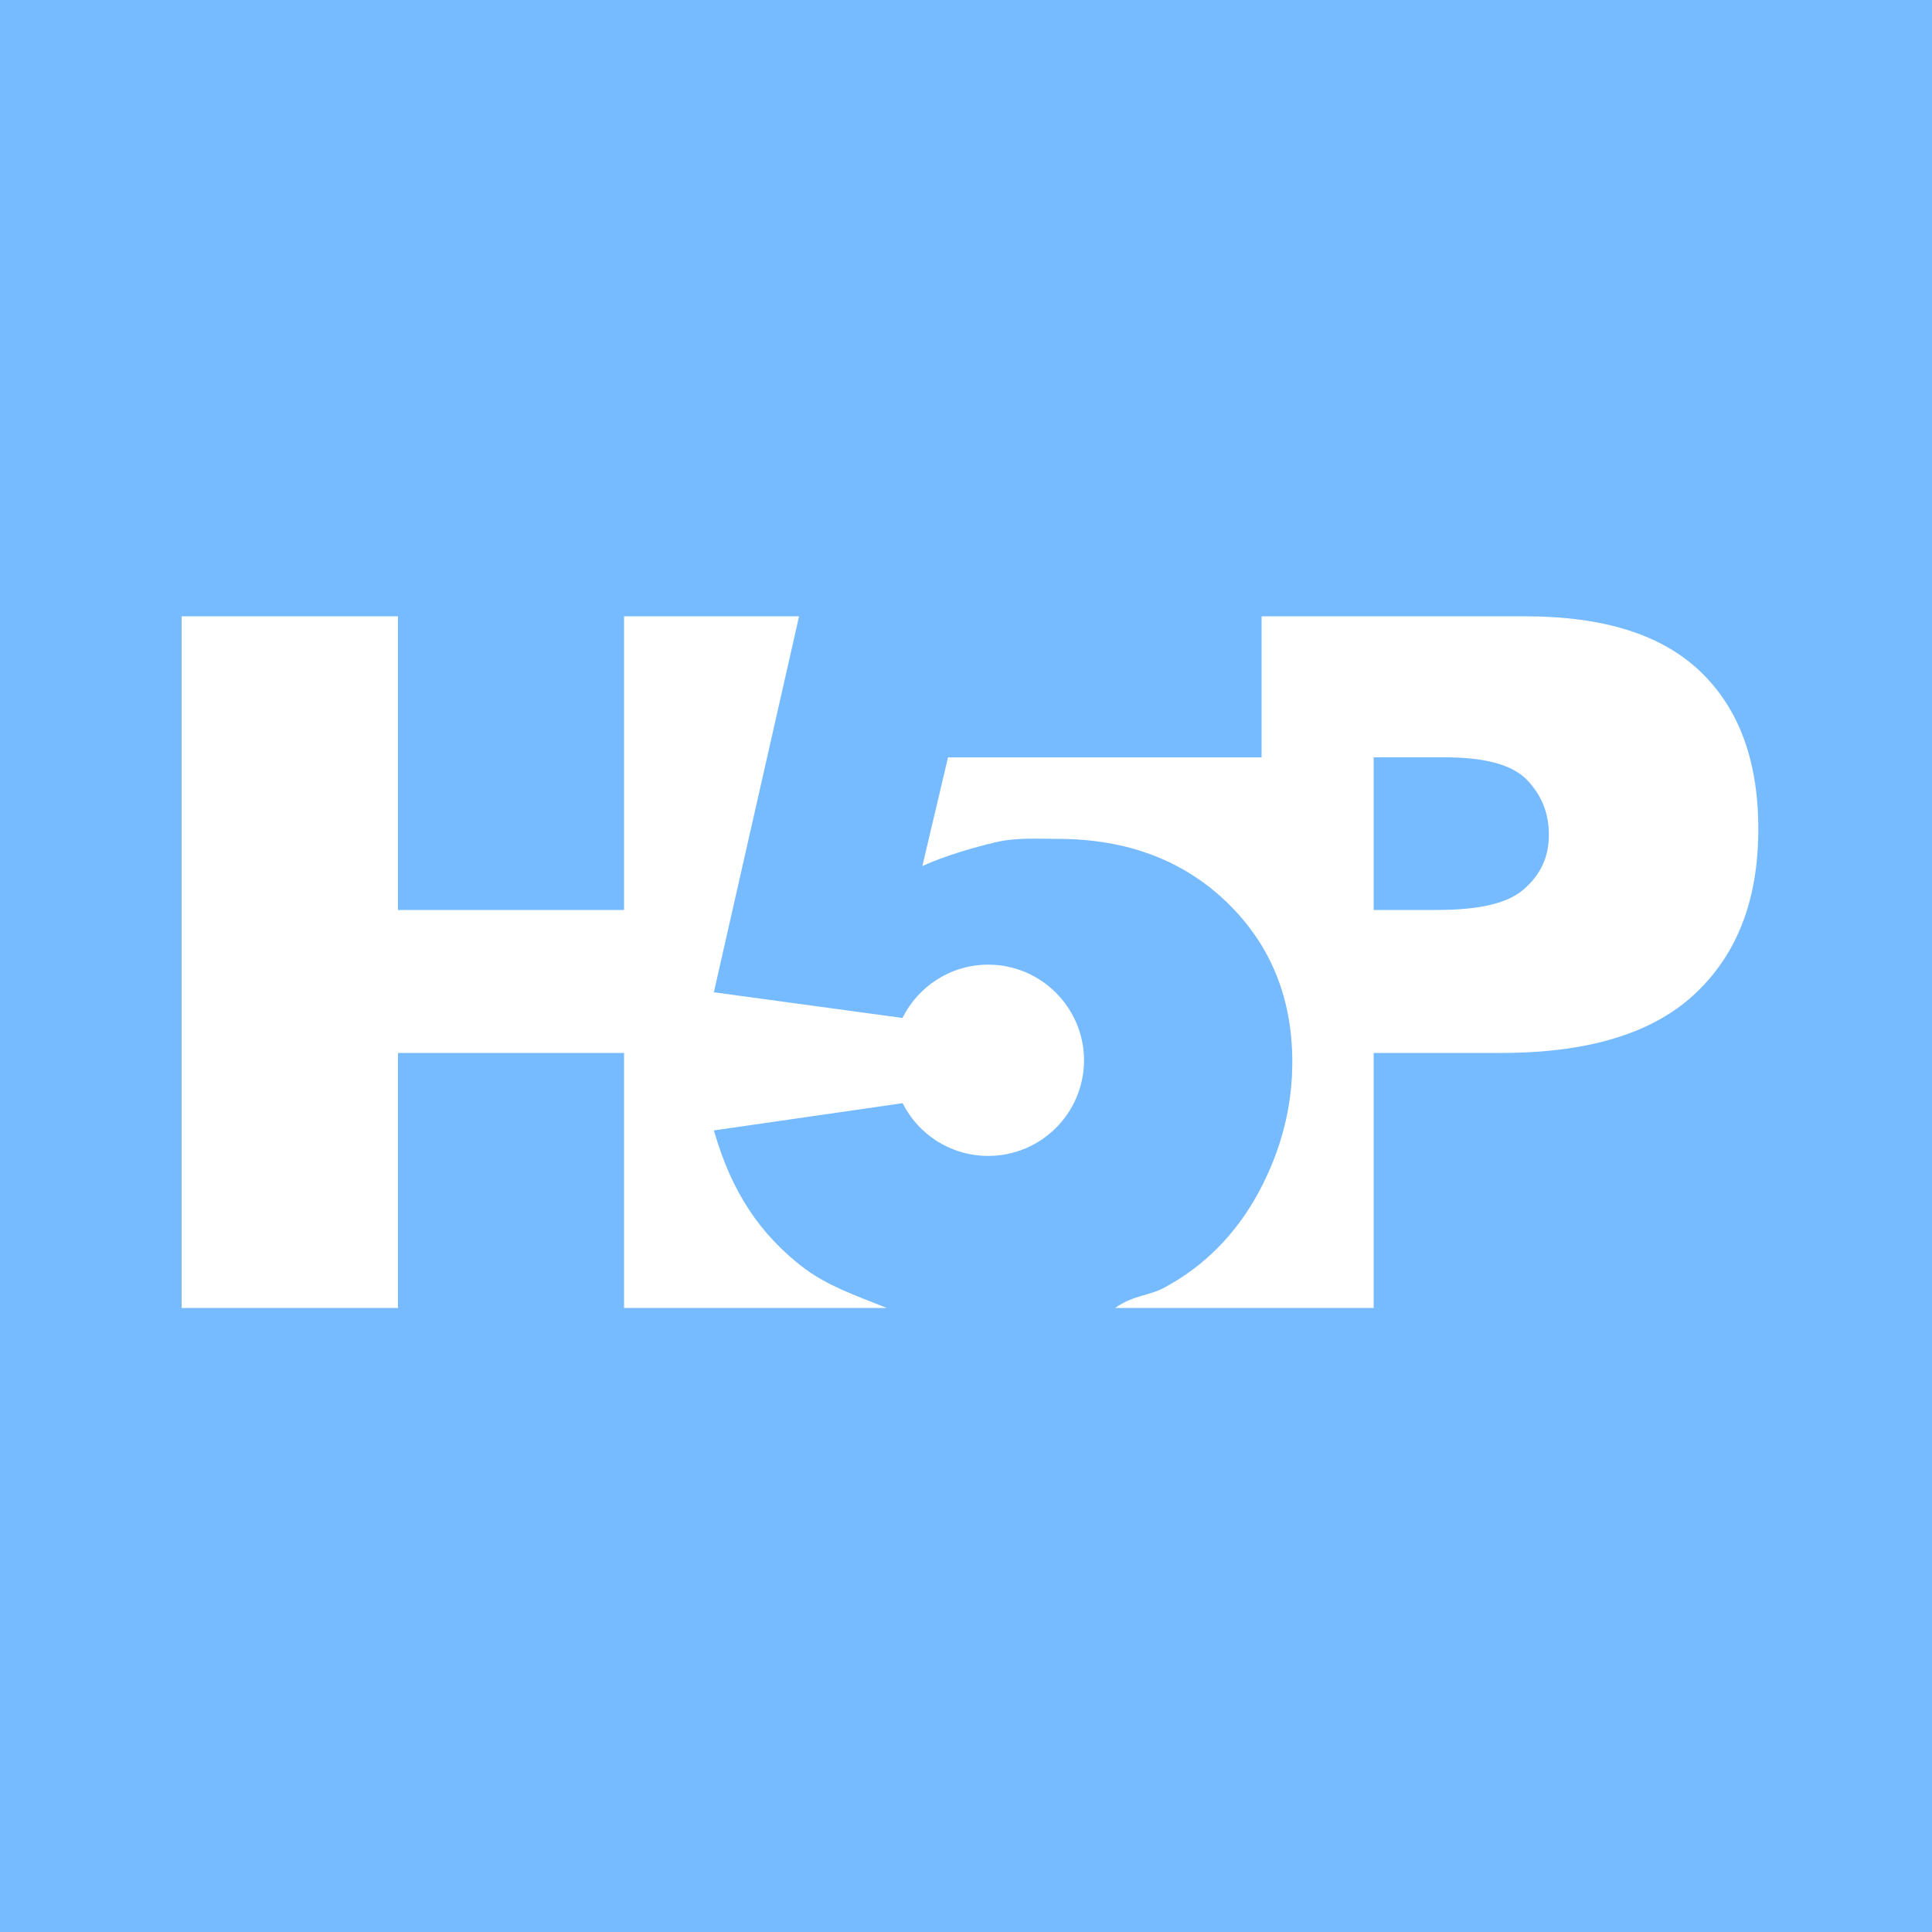 <?xml version="1.0" encoding="utf-8"?>
<!-- Generator: Adobe Illustrator 19.2.0, SVG Export Plug-In . SVG Version: 6.00 Build 0)  -->
<svg version="1.1" width="24" height="24" id="Layer_1" xmlns="http://www.w3.org/2000/svg" xmlns:xlink="http://www.w3.org/1999/xlink" x="0px" y="0px"
	 viewBox="0 0 1000 1000" style="enable-background:new 0 0 1000 1000;" xml:space="preserve">
<style type="text/css">
	.st0{fill:#76bbff;}
	.st1{fill:#FFFFFF;}
</style>
<g>
	<rect class="st0" width="1000" height="1000"/>
	<g>
		<path class="st1" d="M880,347.5c-20.1-19.2-50.3-28.5-90.6-28.5H682h-29v73H490.7l-13.3,56.3c11.1-5.2,26.8-9.7,37.7-12.3
			c10.9-2.6,21.7-1.8,32.3-1.8c36.1,0,65.3,11.2,87.8,33c22.5,21.8,33.7,49.4,33.7,82.5c0,23.3-5.8,45.7-17.3,67.2
			c-11.6,21.5-28,38.4-49.2,49.7c-7.6,4.1-16,3.8-25.2,10.4H682h29V545h66.1c44.9,0,78.3-10.1,100.2-30.6
			c21.9-20.5,32.8-48.8,32.8-85.2C910.1,393.8,900.1,366.7,880,347.5z M788.6,460.4c-8.7,7.5-23.8,10.6-45.3,10.6H711v-79h36.8
			c20.8,0,35,3.8,42.6,11.7c7.5,7.9,11.3,17.1,11.3,28.4C801.7,443.7,797.3,452.9,788.6,460.4z"/>
		<path class="st1" d="M511.5,499.3c-19.5,0-36.3,11.3-44.4,27.6l-97.6-13.3L413.6,319h-58.3H323v152H206V319H94v358h112V545h117
			v132h32.3H459c-16.6-6.6-30.8-11.6-42.5-20.4c-11.9-8.9-21.5-19.3-28.9-30.6c-7.4-11.3-13.2-24-18.1-40.9l97.7-14.1
			c8.1,16.2,24.9,27.3,44.3,27.3c27.4,0,49.6-22.2,49.6-49.6C561,521.5,538.8,499.3,511.5,499.3z"/>
	</g>
</g>
</svg>
